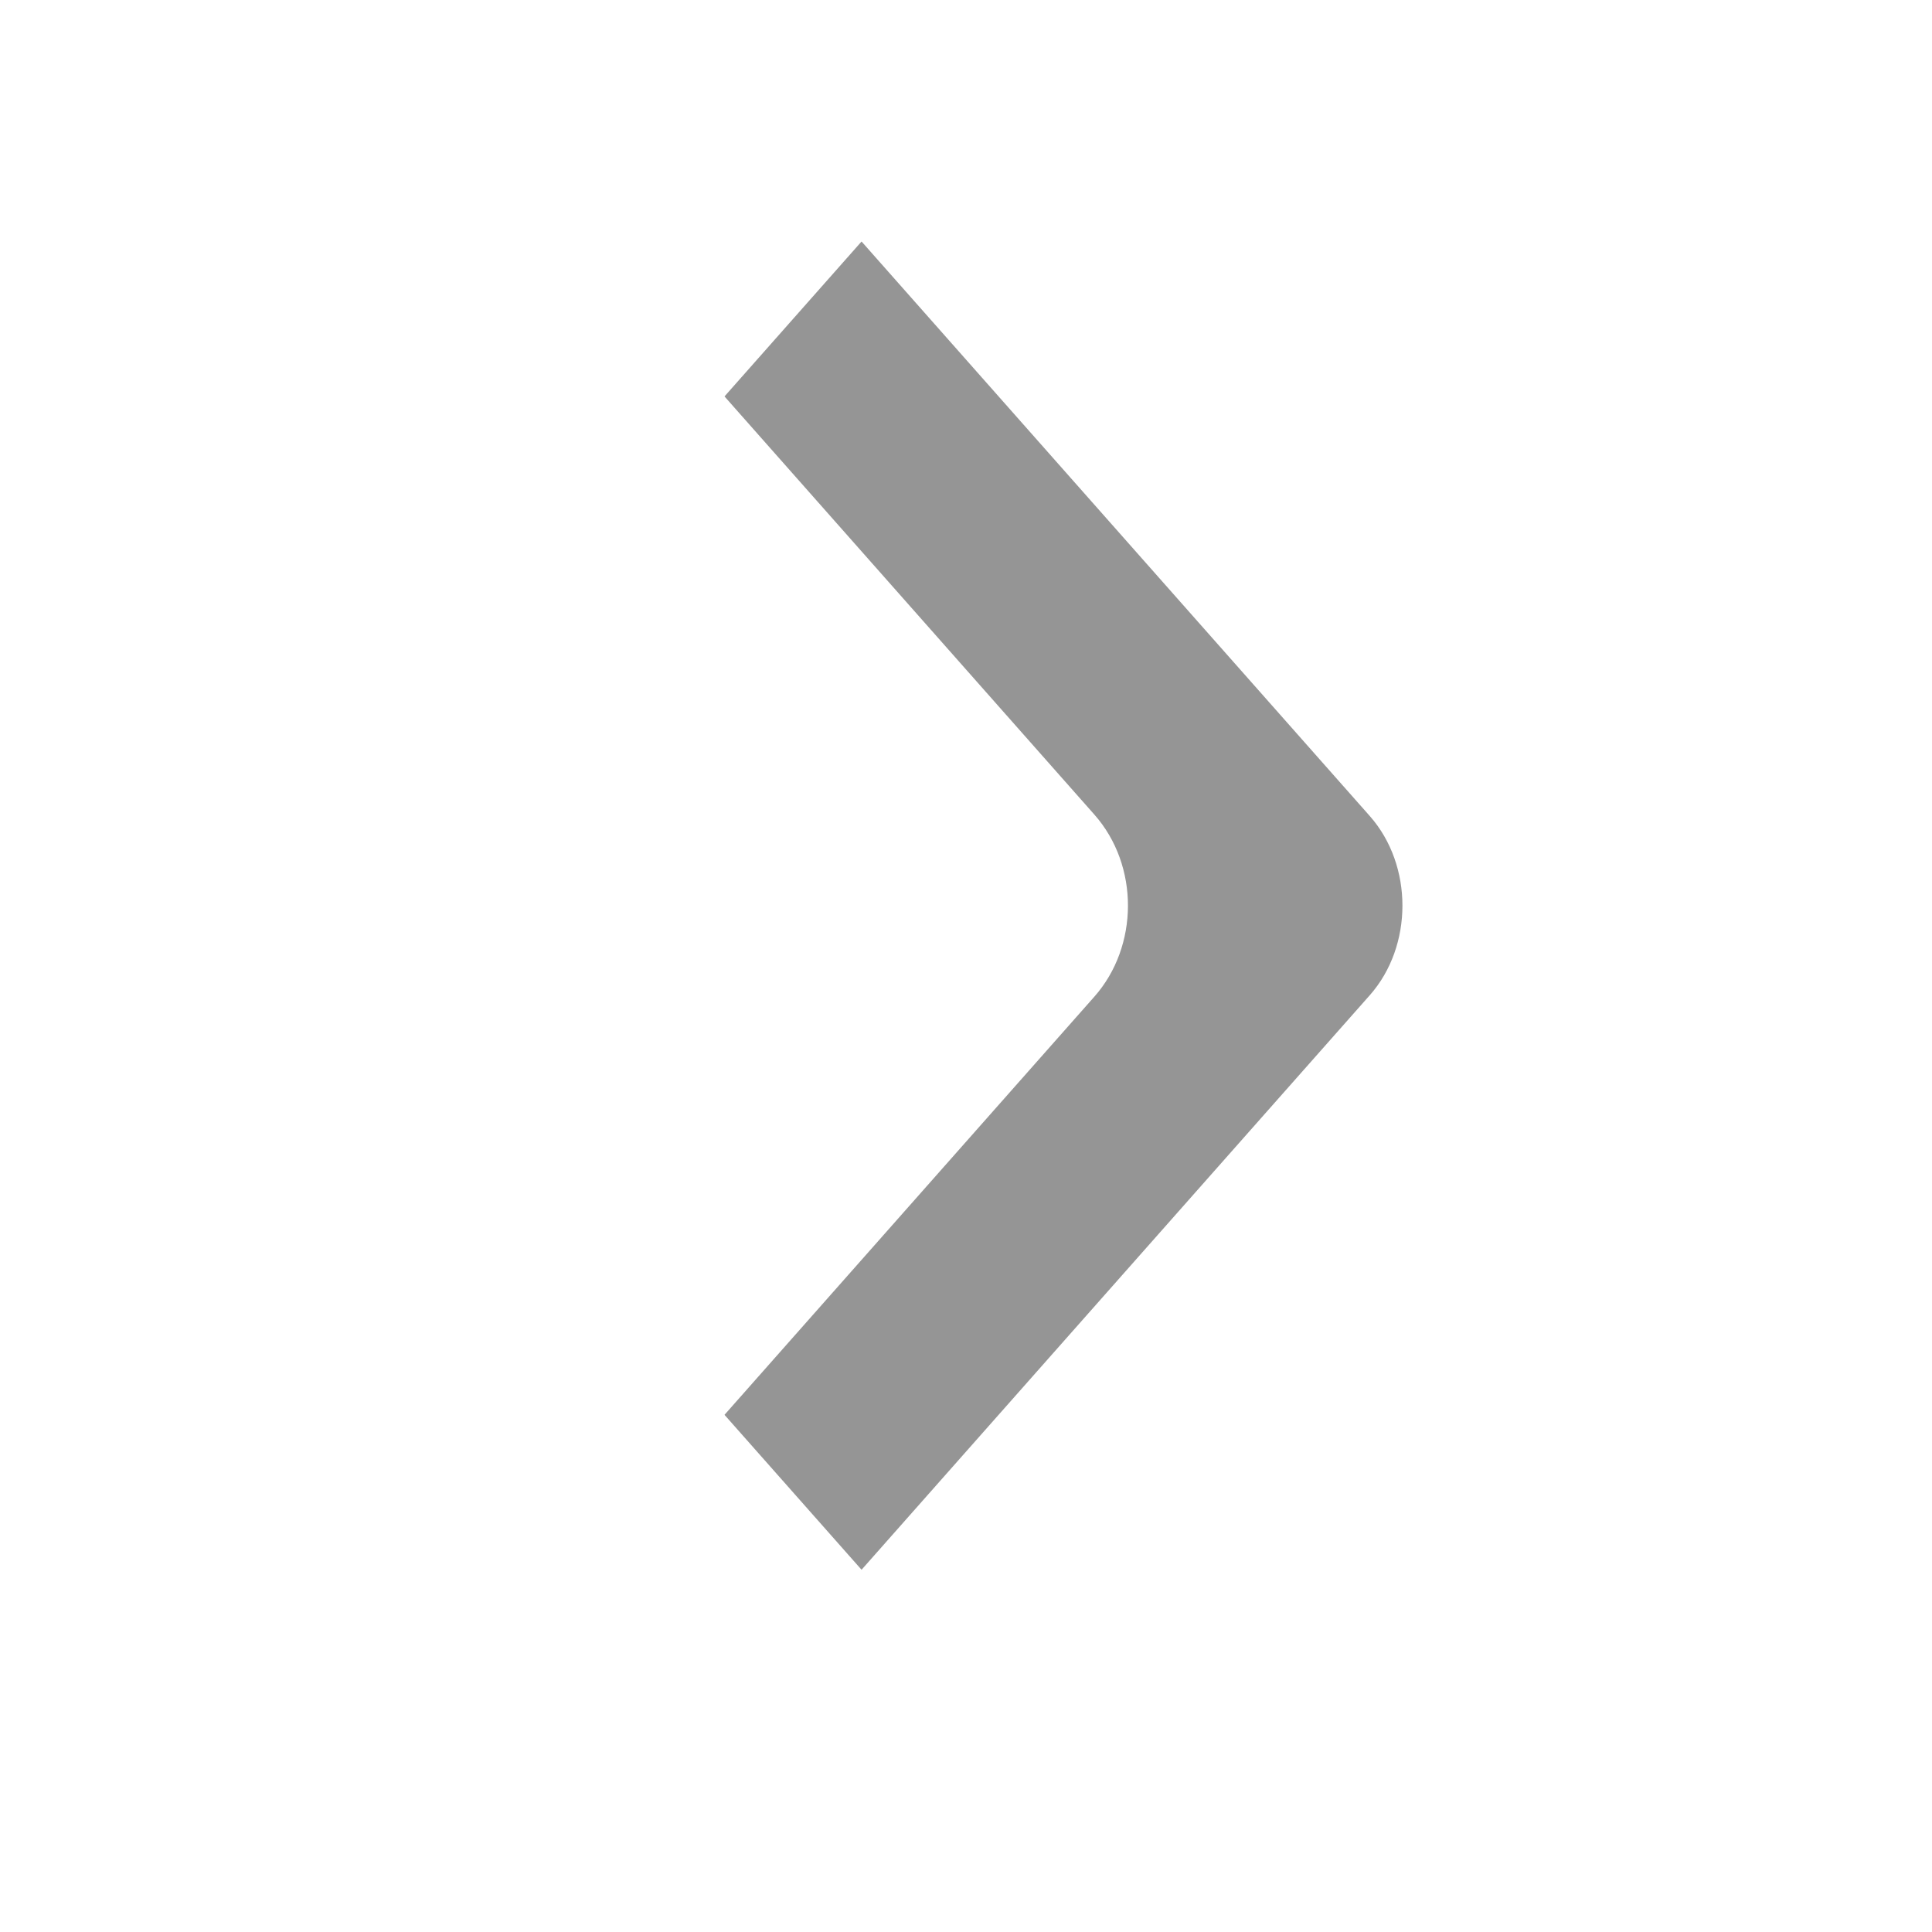 <?xml version="1.0" encoding="UTF-8"?>
<svg width="16px" height="16px" viewBox="0 0 16 16" version="1.1" xmlns="http://www.w3.org/2000/svg" xmlns:xlink="http://www.w3.org/1999/xlink">
    <!-- Generator: Sketch 51.2 (57519) - http://www.bohemiancoding.com/sketch -->
    <title>ico_down_more@2x</title>
    <desc>Created with Sketch.</desc>
    <defs></defs>
    <g id="ico_down_more" stroke="none" stroke-width="1" fill="none" fill-rule="evenodd">
        <rect id="Rectangle-2" fill-rule="nonzero" x="0" y="0" width="16" height="16"></rect>
        <path d="M6,3.283 L7.135,2 L11.344,6.758 C11.706,7.168 11.703,7.836 11.344,8.242 L7.135,13 L6,11.717 L9.063,8.254 C9.431,7.838 9.437,7.169 9.063,6.746 L6,3.283 Z" id="Shape" fill="#696969" opacity="0.7"></path>
    </g>
</svg>